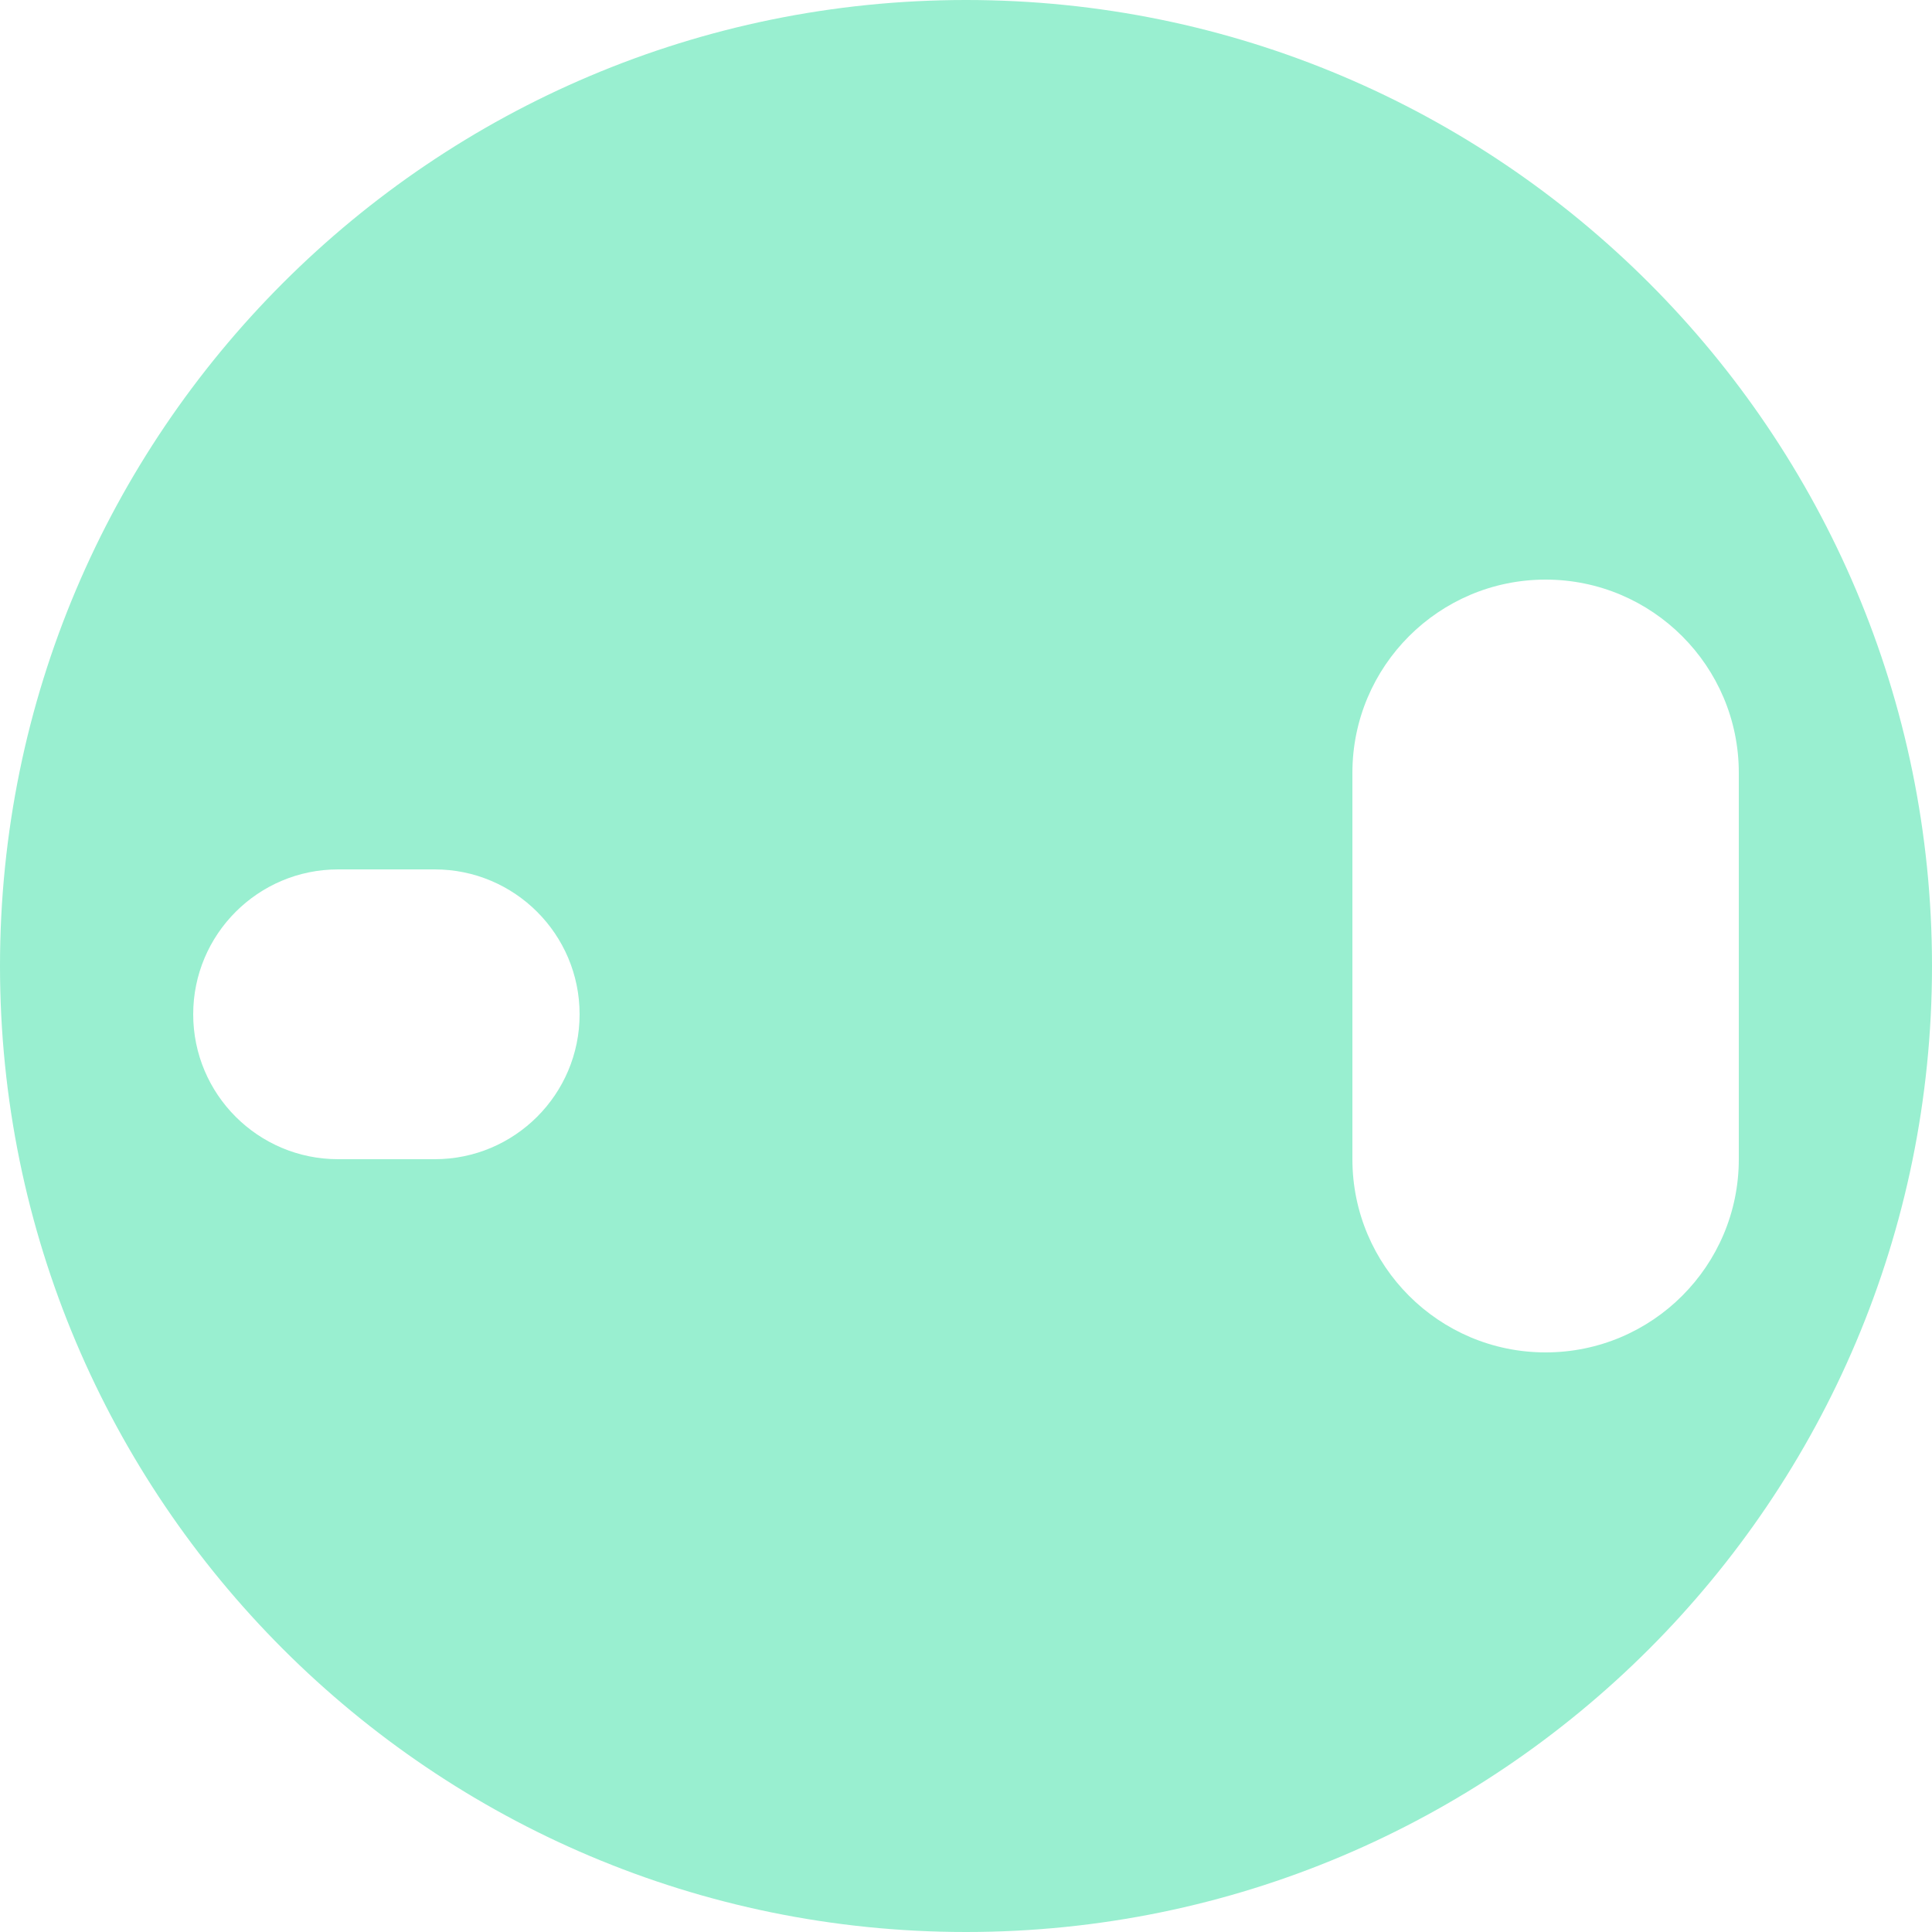 <svg width="10" height="10" viewBox="0 0 10 10" fill="none" xmlns="http://www.w3.org/2000/svg">
<path fill-rule="evenodd" clip-rule="evenodd" d="M5 10C7.761 10 10 7.761 10 5C10 2.239 7.761 0 5 0C2.239 0 0 2.239 0 5C0 7.761 2.239 10 5 10ZM1 5.25C1 4.836 1.336 4.5 1.75 4.5H2.25C2.664 4.5 3 4.836 3 5.25C3 5.664 2.664 6 2.25 6H1.75C1.336 6 1 5.664 1 5.25ZM8 3C7.448 3 7 3.448 7 4V6C7 6.552 7.448 7 8 7C8.552 7 9 6.552 9 6V4C9 3.448 8.552 3 8 3Z" fill="#99EFD0"/>
</svg>
